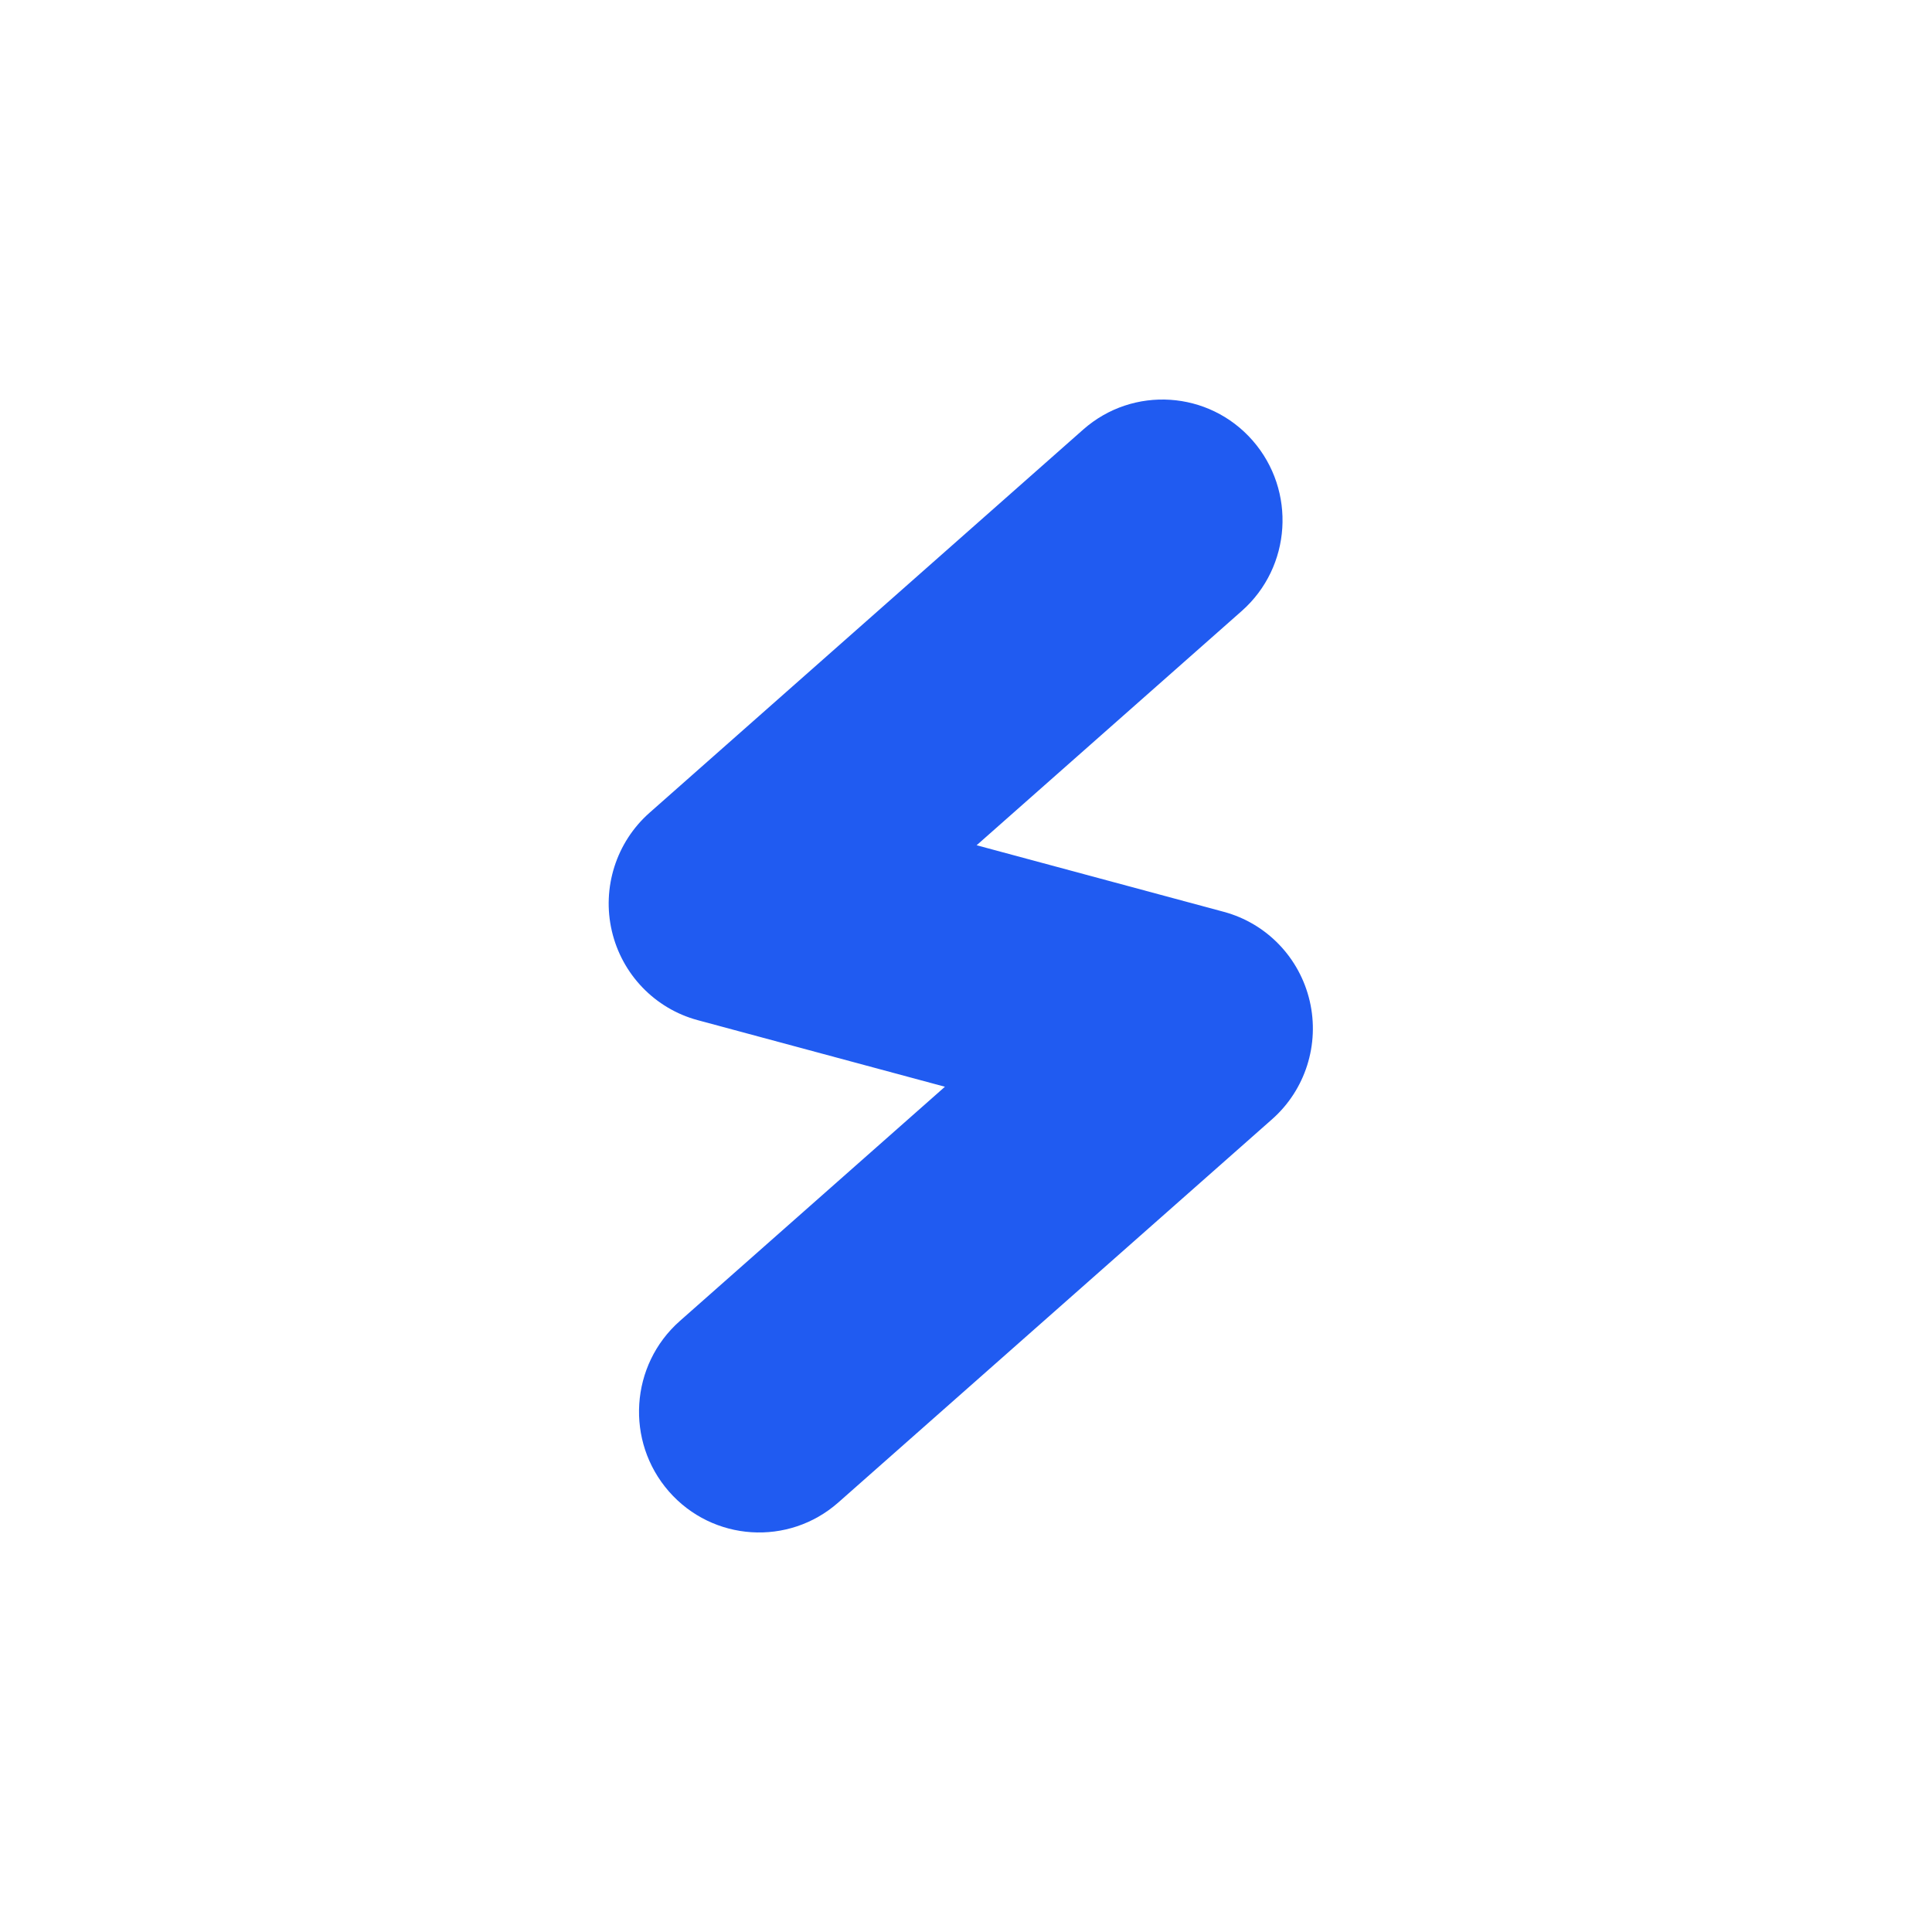 <svg width="32" height="32" viewBox="0 0 32 32" fill="none" xmlns="http://www.w3.org/2000/svg">
<g id="cloud-storm">
<path id="Vector (Stroke)" fill-rule="evenodd" clip-rule="evenodd" d="M20.748 7.297C21.473 8.127 21.392 9.391 20.567 10.12L16.176 14L20.271 15.103C20.98 15.294 21.526 15.862 21.693 16.58C21.86 17.298 21.621 18.051 21.07 18.538L13.886 24.885C13.061 25.614 11.804 25.532 11.079 24.703C10.354 23.873 10.435 22.609 11.26 21.88L15.651 18L11.556 16.897C10.847 16.706 10.301 16.138 10.134 15.42C9.967 14.702 10.207 13.949 10.758 13.462L17.941 7.115C18.766 6.386 20.023 6.468 20.748 7.297Z" fill="#205BF1"/>
</g>
</svg>
